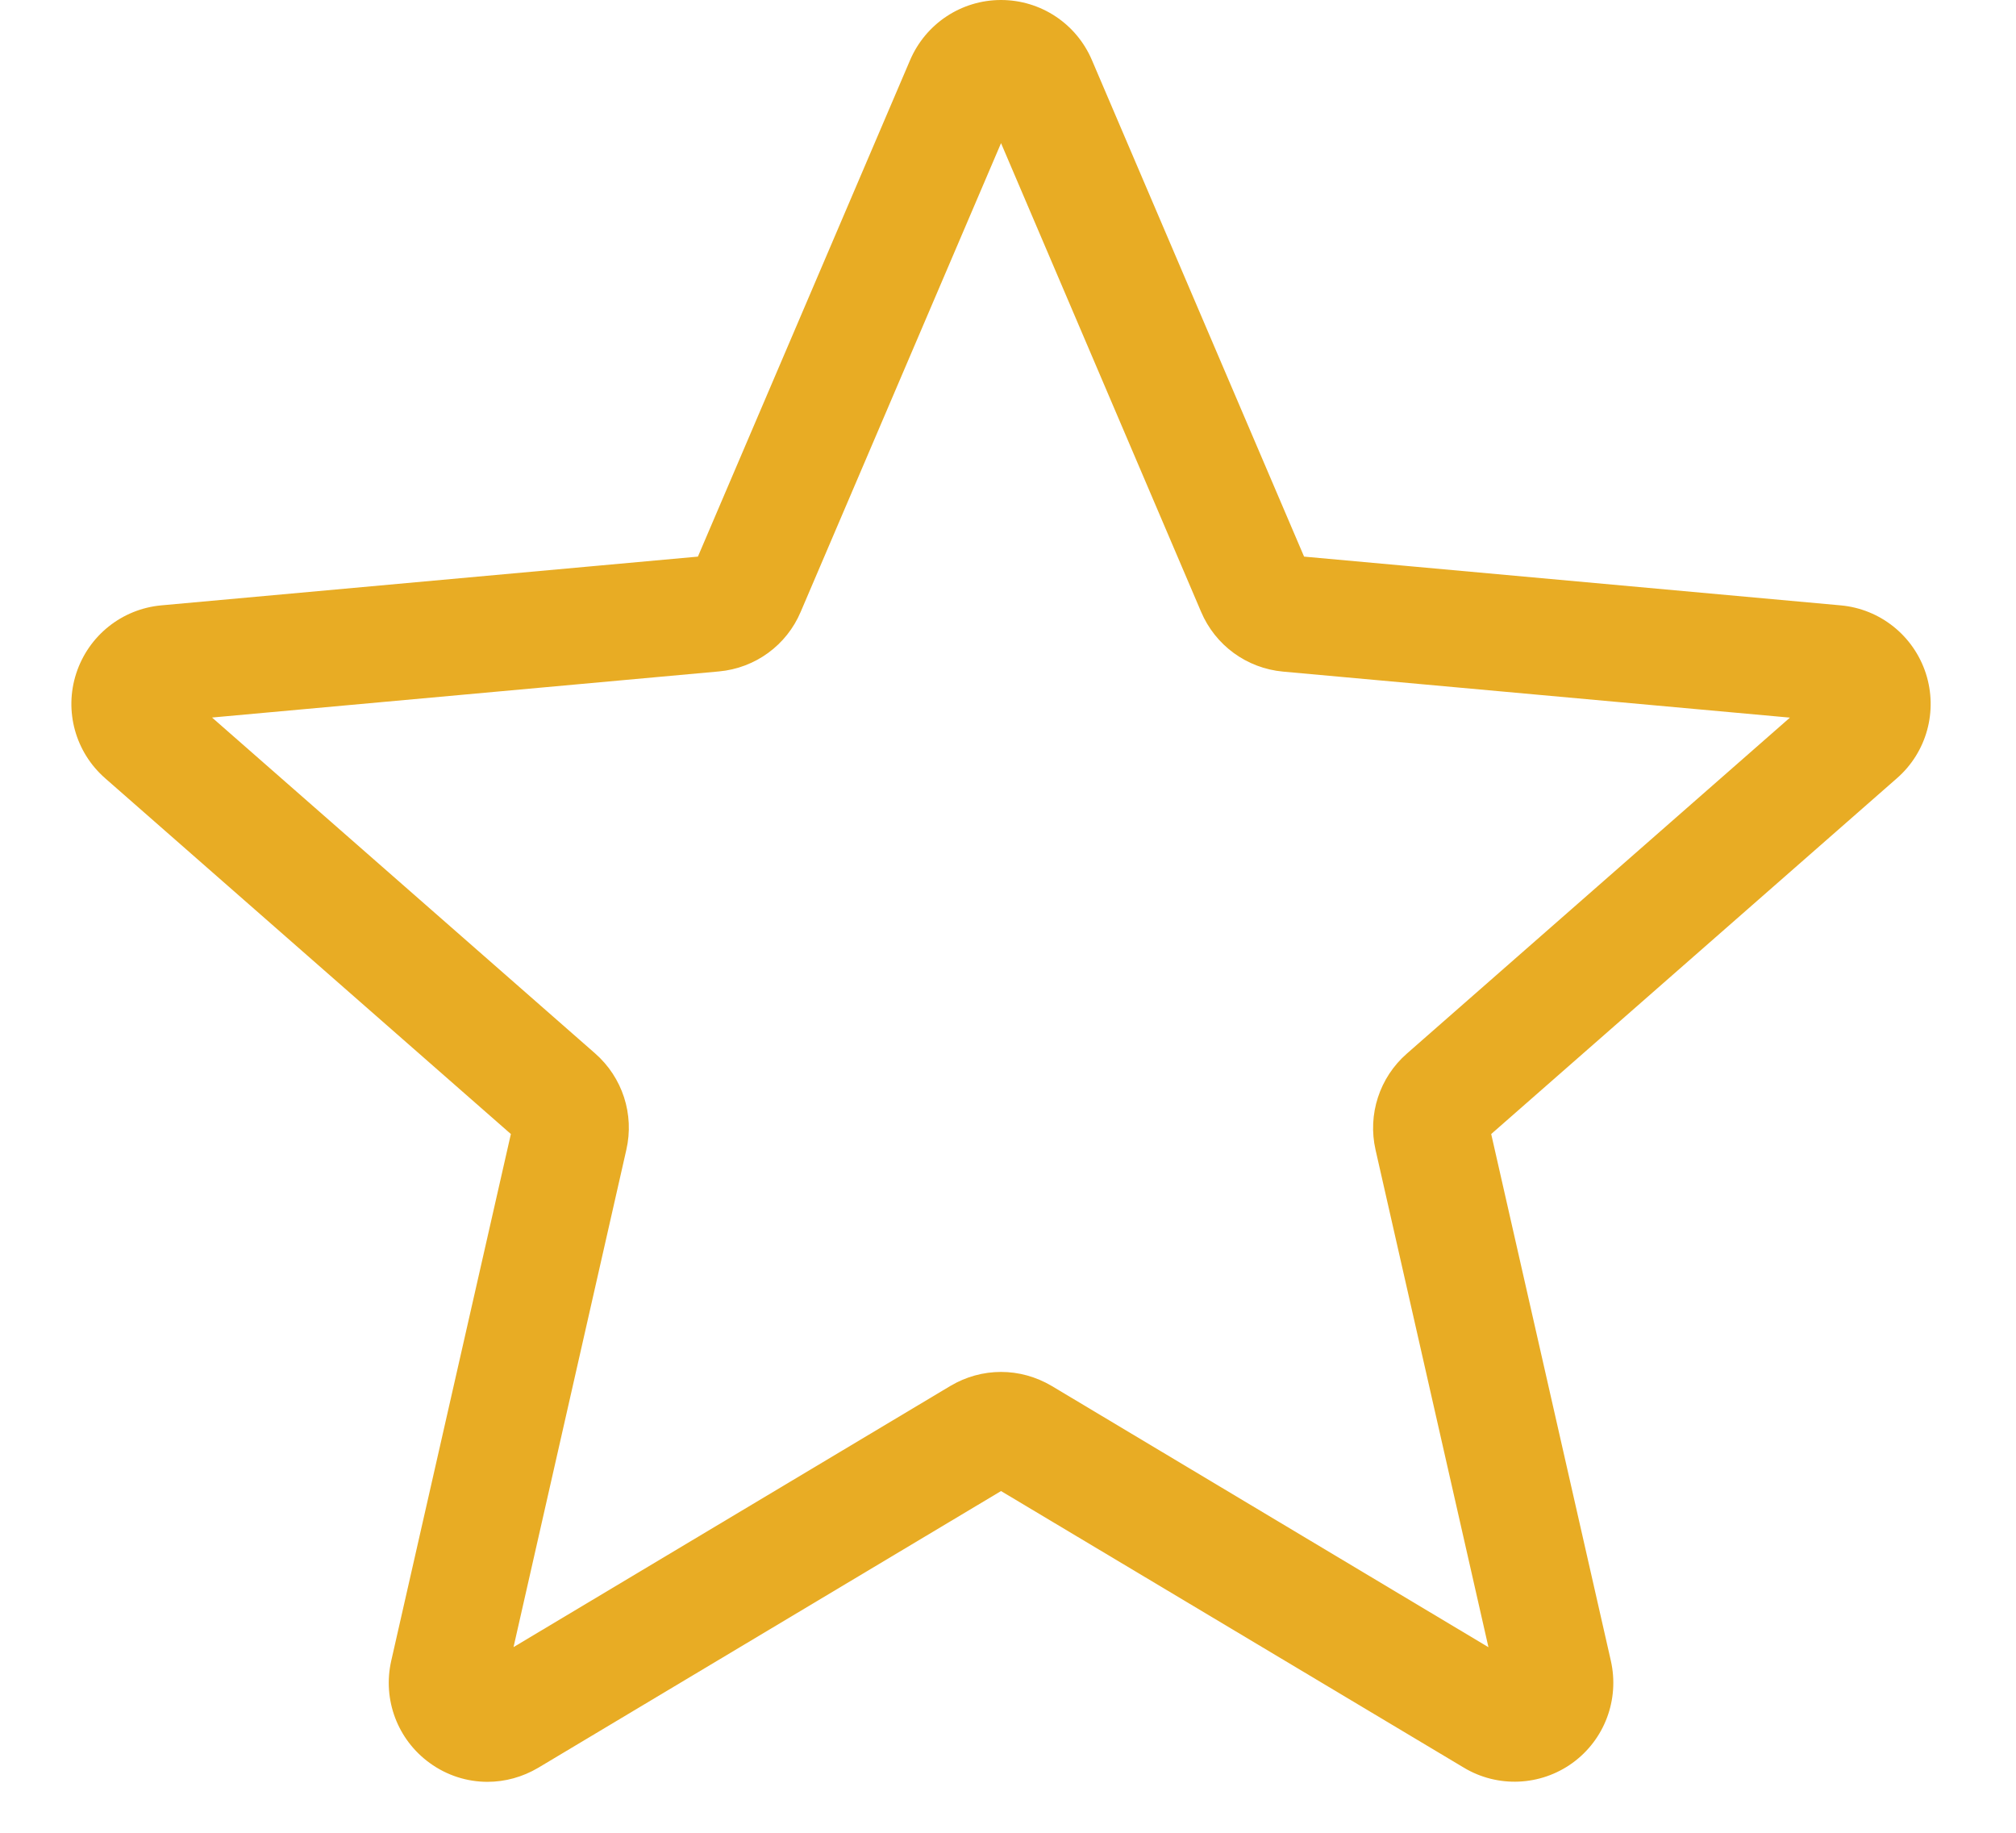<svg width="22" height="20" viewBox="0 0 22 20" fill="none" xmlns="http://www.w3.org/2000/svg">
<path fill-rule="evenodd" clip-rule="evenodd" d="M5.32 19.444C5.098 19.444 4.877 19.375 4.689 19.238C4.338 18.984 4.174 18.547 4.269 18.125L5.575 12.375L1.148 8.493C0.823 8.209 0.698 7.759 0.832 7.348C0.966 6.937 1.329 6.646 1.759 6.606L7.616 6.074L9.932 0.655C10.103 0.257 10.492 0 10.924 0C11.356 0 11.745 0.257 11.915 0.654L14.231 6.074L20.087 6.606C20.518 6.645 20.882 6.937 21.016 7.348C21.149 7.759 21.026 8.209 20.7 8.493L16.273 12.375L17.579 18.124C17.674 18.547 17.51 18.984 17.16 19.238C16.81 19.491 16.343 19.511 15.974 19.289L10.924 16.271L5.873 19.291C5.702 19.392 5.512 19.444 5.32 19.444L5.32 19.444ZM10.924 14.971C11.116 14.971 11.306 15.023 11.477 15.124L16.243 17.975L15.011 12.548C14.923 12.162 15.054 11.758 15.353 11.497L19.533 7.831L14.003 7.329C13.605 7.293 13.262 7.042 13.107 6.676L10.924 1.562L8.738 6.676C8.584 7.041 8.242 7.291 7.845 7.327L2.314 7.83L6.494 11.495C6.793 11.757 6.924 12.16 6.835 12.547L5.604 17.974L10.371 15.124C10.541 15.023 10.732 14.971 10.924 14.971L10.924 14.971ZM7.572 6.179C7.572 6.179 7.572 6.18 7.571 6.181L7.572 6.179ZM14.274 6.177L14.275 6.178C14.275 6.178 14.275 6.178 14.274 6.177Z" fill="#E8AC24"/>
</svg>
